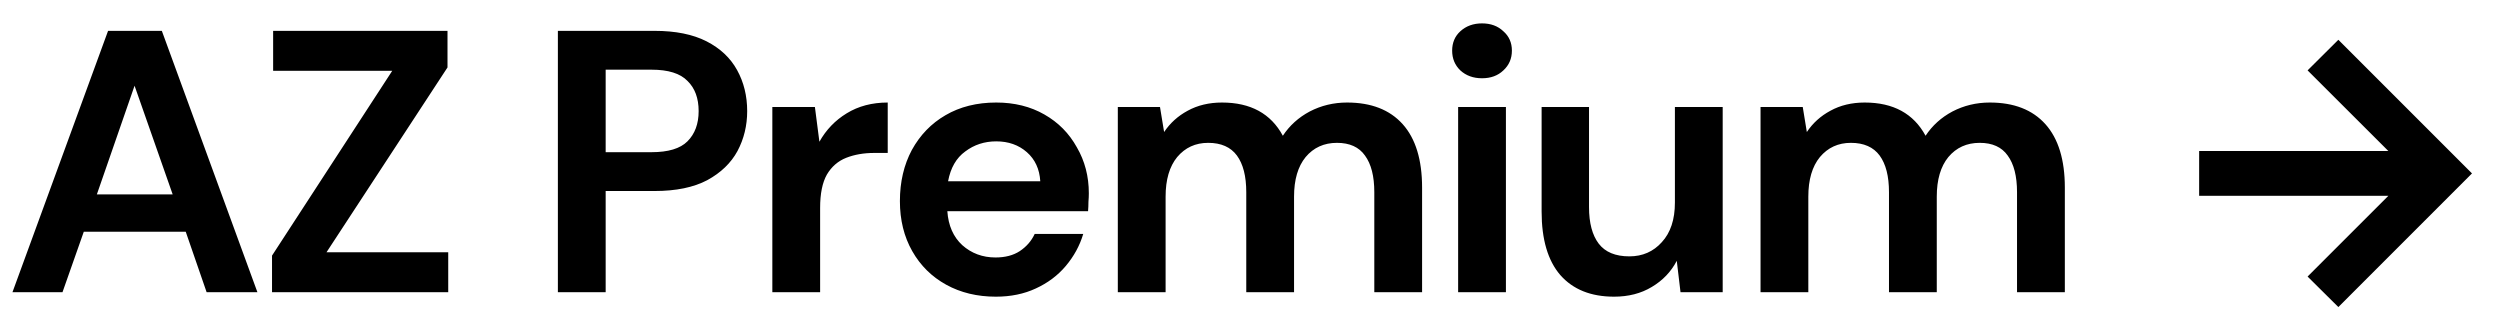 <svg width="79" height="10" viewBox="0 0 79 10" fill="none" xmlns="http://www.w3.org/2000/svg">
<path d="M0.394 9.233L3.415 0.975H5.114L8.134 9.233H6.529L5.869 7.322H2.648L1.975 9.233H0.394ZM3.061 6.142H5.456L4.252 2.709L3.061 6.142ZM8.596 9.233V8.077L12.395 2.237H8.631V0.975H14.141V2.131L10.318 7.971H14.164V9.233H8.596ZM17.629 9.233V0.975H20.685C21.346 0.975 21.892 1.085 22.325 1.305C22.757 1.526 23.08 1.828 23.292 2.214C23.505 2.599 23.611 3.032 23.611 3.511C23.611 3.968 23.509 4.388 23.304 4.774C23.099 5.151 22.781 5.458 22.348 5.694C21.916 5.922 21.361 6.036 20.685 6.036H19.139V9.233H17.629ZM19.139 4.809H20.59C21.117 4.809 21.495 4.695 21.723 4.467C21.959 4.231 22.077 3.913 22.077 3.511C22.077 3.103 21.959 2.784 21.723 2.556C21.495 2.32 21.117 2.202 20.59 2.202H19.139V4.809ZM24.406 9.233V3.382H25.751L25.893 4.479C26.105 4.101 26.392 3.803 26.754 3.582C27.124 3.354 27.556 3.24 28.052 3.24V4.833H27.627C27.297 4.833 27.002 4.884 26.742 4.986C26.483 5.088 26.278 5.265 26.129 5.517C25.987 5.769 25.916 6.119 25.916 6.567V9.233H24.406ZM31.469 9.375C30.88 9.375 30.357 9.249 29.9 8.997C29.444 8.746 29.086 8.392 28.827 7.936C28.567 7.479 28.437 6.952 28.437 6.355C28.437 5.749 28.563 5.21 28.815 4.738C29.075 4.267 29.428 3.901 29.877 3.641C30.333 3.374 30.868 3.24 31.481 3.24C32.055 3.24 32.563 3.366 33.003 3.618C33.444 3.869 33.786 4.215 34.029 4.656C34.281 5.088 34.407 5.572 34.407 6.107C34.407 6.194 34.403 6.284 34.395 6.378C34.395 6.473 34.391 6.571 34.383 6.673H29.936C29.967 7.129 30.125 7.487 30.408 7.747C30.699 8.006 31.049 8.136 31.458 8.136C31.764 8.136 32.02 8.069 32.224 7.936C32.437 7.794 32.594 7.613 32.696 7.393H34.23C34.12 7.763 33.935 8.101 33.676 8.408C33.424 8.706 33.109 8.942 32.732 9.115C32.362 9.288 31.941 9.375 31.469 9.375ZM31.481 4.467C31.111 4.467 30.785 4.573 30.502 4.786C30.219 4.99 30.038 5.305 29.959 5.729H32.873C32.85 5.344 32.708 5.037 32.449 4.809C32.189 4.581 31.867 4.467 31.481 4.467ZM35.323 9.233V3.382H36.656L36.786 4.172C36.975 3.889 37.223 3.665 37.529 3.5C37.844 3.327 38.206 3.24 38.615 3.24C39.519 3.24 40.16 3.59 40.538 4.29C40.75 3.968 41.033 3.712 41.387 3.523C41.749 3.335 42.142 3.24 42.567 3.24C43.33 3.24 43.916 3.468 44.325 3.924C44.734 4.381 44.938 5.049 44.938 5.93V9.233H43.428V6.072C43.428 5.568 43.33 5.183 43.133 4.915C42.945 4.648 42.65 4.514 42.248 4.514C41.84 4.514 41.509 4.664 41.258 4.963C41.014 5.261 40.892 5.678 40.892 6.213V9.233H39.382V6.072C39.382 5.568 39.283 5.183 39.087 4.915C38.89 4.648 38.587 4.514 38.178 4.514C37.777 4.514 37.451 4.664 37.199 4.963C36.955 5.261 36.833 5.678 36.833 6.213V9.233H35.323ZM46.832 2.473C46.557 2.473 46.329 2.391 46.148 2.226C45.975 2.06 45.888 1.852 45.888 1.6C45.888 1.349 45.975 1.144 46.148 0.987C46.329 0.822 46.557 0.739 46.832 0.739C47.108 0.739 47.332 0.822 47.505 0.987C47.686 1.144 47.776 1.349 47.776 1.6C47.776 1.852 47.686 2.06 47.505 2.226C47.332 2.391 47.108 2.473 46.832 2.473ZM46.077 9.233V3.382H47.587V9.233H46.077ZM51.004 9.375C50.272 9.375 49.706 9.147 49.305 8.691C48.912 8.235 48.715 7.566 48.715 6.685V3.382H50.213V6.544C50.213 7.047 50.316 7.432 50.52 7.7C50.725 7.967 51.047 8.101 51.488 8.101C51.904 8.101 52.247 7.951 52.514 7.652C52.789 7.354 52.927 6.937 52.927 6.402V3.382H54.437V9.233H53.104L52.986 8.242C52.805 8.588 52.541 8.864 52.196 9.068C51.857 9.273 51.46 9.375 51.004 9.375ZM55.633 9.233V3.382H56.967L57.096 4.172C57.285 3.889 57.533 3.665 57.84 3.5C58.154 3.327 58.516 3.24 58.925 3.24C59.829 3.24 60.47 3.59 60.848 4.29C61.06 3.968 61.343 3.712 61.697 3.523C62.059 3.335 62.452 3.24 62.877 3.24C63.64 3.24 64.226 3.468 64.635 3.924C65.044 4.381 65.249 5.049 65.249 5.93V9.233H63.738V6.072C63.738 5.568 63.64 5.183 63.443 4.915C63.255 4.648 62.96 4.514 62.559 4.514C62.15 4.514 61.819 4.664 61.568 4.963C61.324 5.261 61.202 5.678 61.202 6.213V9.233H59.692V6.072C59.692 5.568 59.593 5.183 59.397 4.915C59.2 4.648 58.897 4.514 58.488 4.514C58.087 4.514 57.761 4.664 57.509 4.963C57.265 5.261 57.143 5.678 57.143 6.213V9.233H55.633ZM73.892 9.703L72.92 8.739L75.472 6.188H69.493V4.772H75.472L72.92 2.224L73.892 1.257L78.115 5.48L73.892 9.703Z" fill="black"/>
</svg>
